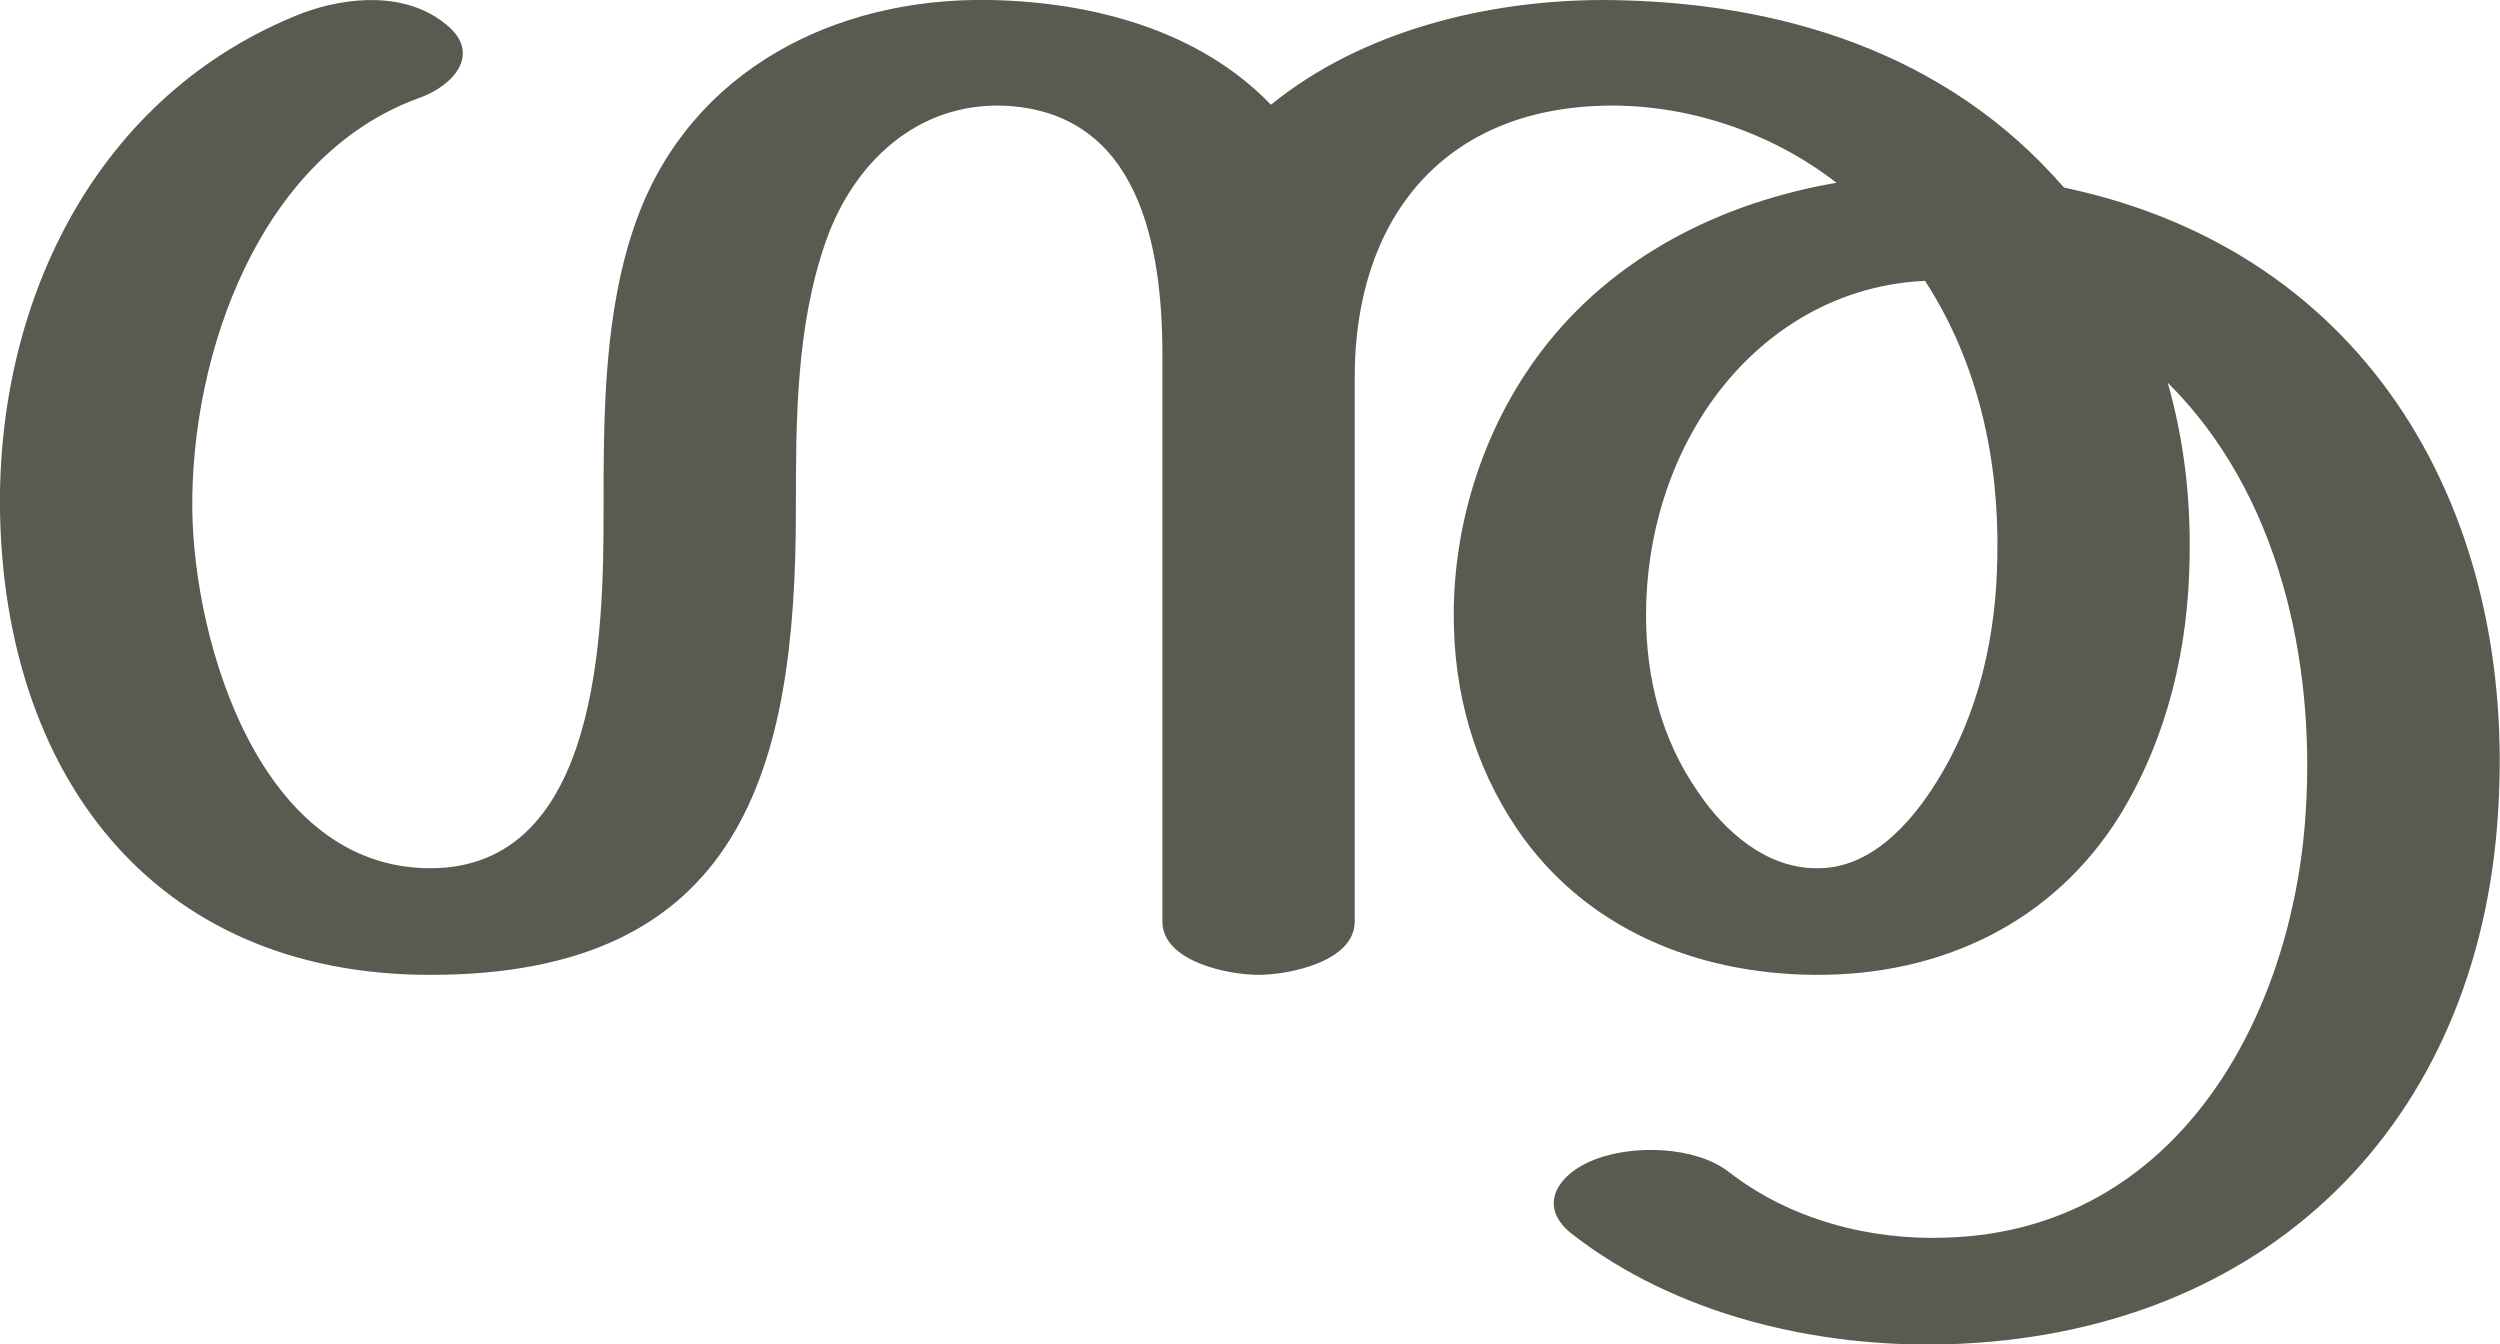 <?xml version="1.0" encoding="UTF-8"?>
<!DOCTYPE svg PUBLIC "-//W3C//DTD SVG 1.1//EN" "http://www.w3.org/Graphics/SVG/1.1/DTD/svg11.dtd">
<!-- Creator: CorelDRAW X8 -->
<svg xmlns="http://www.w3.org/2000/svg" xml:space="preserve" width="2626px" height="1412px" version="1.1" style="shape-rendering:geometricPrecision; text-rendering:geometricPrecision; image-rendering:optimizeQuality; fill-rule:evenodd; clip-rule:evenodd"
viewBox="0 0 2626 1412"
 xmlns:xlink="http://www.w3.org/1999/xlink">
 <defs>
  <style type="text/css">
   <![CDATA[
    .fil0 {fill:#5B5A50;fill-rule:nonzero}
   ]]>
  </style>
 </defs>
 <g id="Layer_x0020_1">
  <path class="fil0" d="M1221 373c0,-114 -24,-256 -167,-262 -91,-3 -157,60 -186,141 -32,90 -32,190 -32,284 0,272 -57,488 -384,488 -295,0 -448,-215 -452,-488 -3,-220 101,-437 317,-522 48,-18 110,-23 152,12 37,30 8,64 -29,77 -168,61 -240,270 -238,433 2,141 72,376 250,376 179,0 182,-252 182,-376 0,-101 0,-210 35,-306 57,-156 208,-233 371,-230 106,2 219,31 295,110 96,-78 228,-110 350,-110 184,1 360,55 483,197 323,68 476,345 456,656 -20,327 -243,549 -578,559 -138,4 -286,-31 -395,-116 -38,-30 -13,-64 24,-78 41,-16 106,-14 141,13 64,50 148,72 228,69 243,-7 365,-233 378,-448 10,-158 -28,-334 -145,-450 17,60 24,120 23,182 -1,96 -23,190 -73,272 -70,113 -188,169 -321,168 -125,-1 -242,-49 -313,-154 -45,-67 -66,-143 -66,-224 0,-98 32,-198 92,-277 75,-99 188,-156 310,-177 -68,-53 -157,-83 -244,-81 -172,4 -262,122 -262,285l0 572c0,42 -69,56 -101,56 -32,0 -101,-14 -101,-56l0 -595zm801 -78c-88,4 -164,48 -217,117 -51,67 -76,151 -76,234 0,66 16,130 54,185 28,42 72,81 125,81 57,1 100,-48 127,-92 44,-71 62,-153 63,-236 2,-101 -20,-203 -76,-289z"/>
 </g>
</svg>
